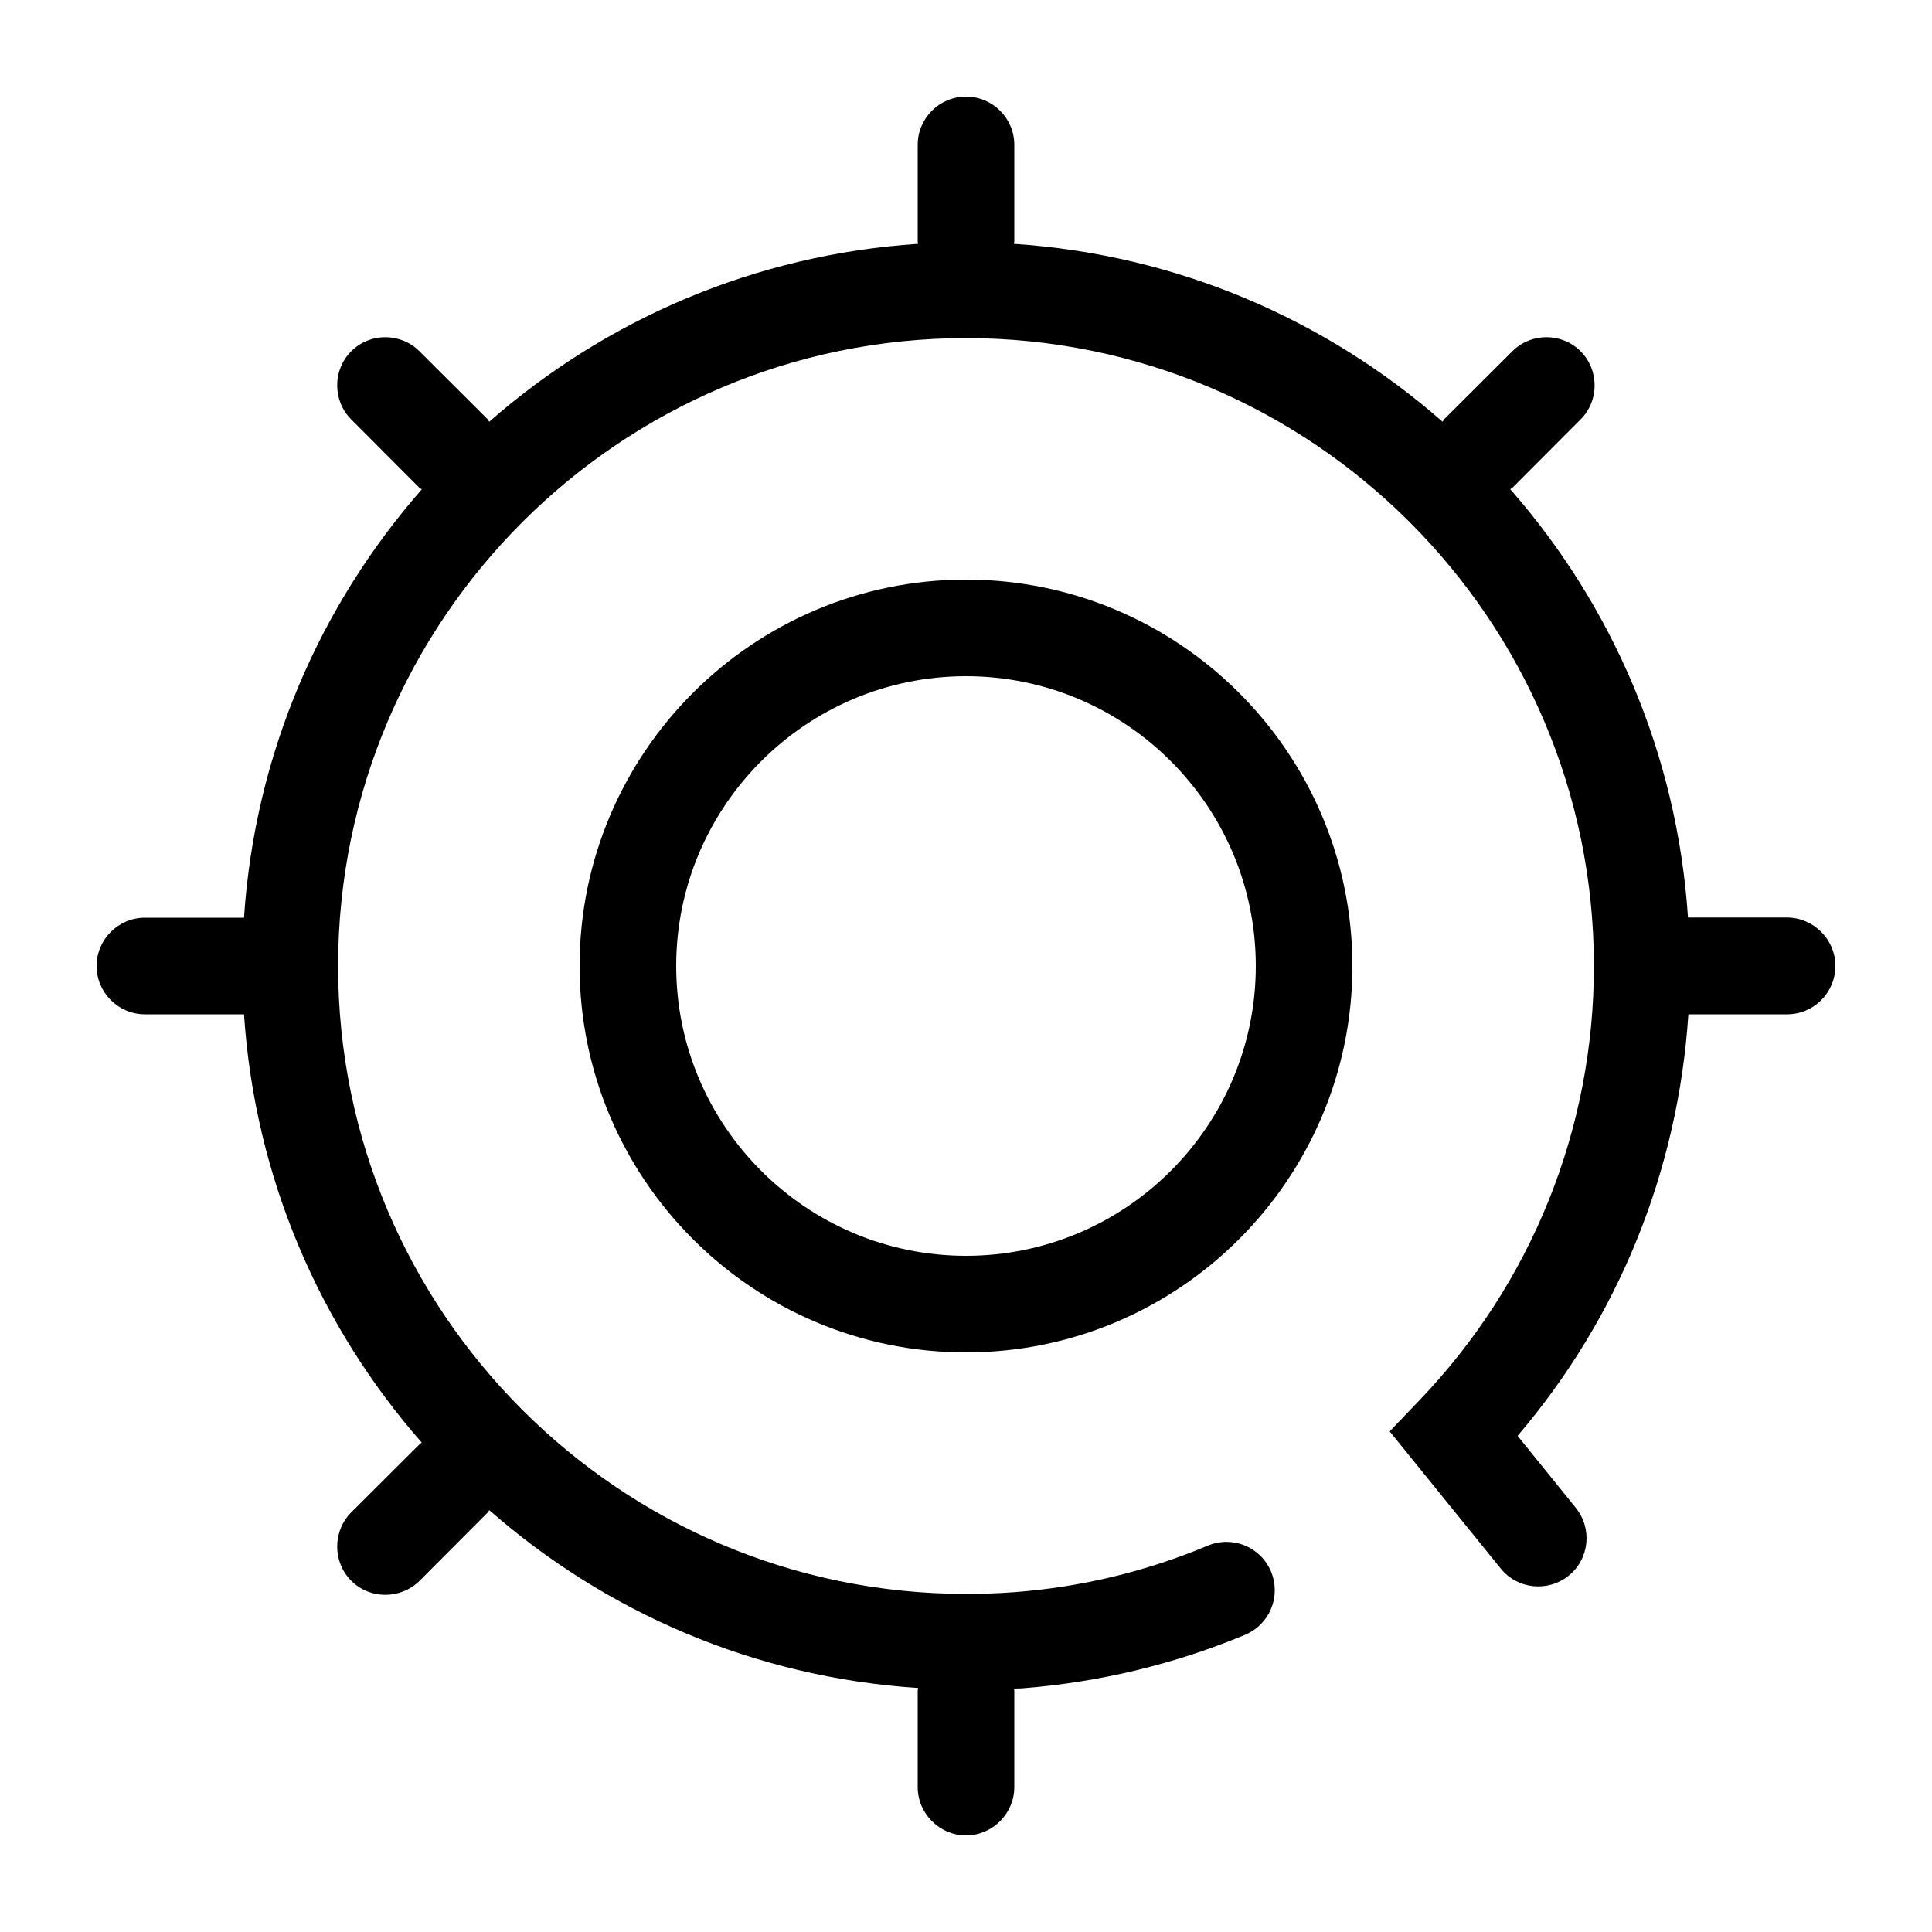 <svg height="1000" width="1000.0" xmlns="http://www.w3.org/2000/svg"><path d="m950 500c0 13.8-11.2 25-25 25h-51.1c-5.3 80.6-35.9 156.7-88.4 218.2l30.1 37.2c8.7 10.8 7.1 26.5-3.7 35.2-10.7 8.6-26.5 7-35.1-3.7l-57.5-71 15.2-15.9c58.3-60.8 90.5-140.7 90.5-225 0-179.2-145.8-325-325-325s-325 145.8-325 325 145.8 325 325 325c8.4 0 16.8-0.3 25-0.9 34.6-2.6 68.3-10.7 100.2-24.1 12.8-5.3 27.4 0.7 32.7 13.5s-0.7 27.3-13.5 32.7c-36.8 15.3-75.7 24.6-115.6 27.7-1.3 0.1-2.7 0-4 0.1 0 0.3 0.2 0.7 0.2 1v50c0 13.7-11.3 25-25 25s-25-11.3-25-25v-50c0-0.5 0.2-0.8 0.2-1.3-84.8-5.5-161.8-39.3-221.9-92-0.4 0.3-0.5 0.8-0.8 1.1l-35.3 35.4c-9.8 9.7-25.7 9.7-35.4 0s-9.7-25.7 0-35.4l35.4-35.3c0.3-0.4 0.8-0.5 1.1-0.8-52.7-60.1-86.4-137-92-221.7h-51.3c-13.8 0-25-11.3-25-25s11.2-25 25-25h51.3c5.6-84.7 39.3-161.6 92-221.7-0.4-0.4-0.8-0.5-1.2-0.8l-35.3-35.4c-9.7-9.7-9.7-25.6 0-35.3s25.6-9.7 35.3 0l35.4 35.3c0.3 0.4 0.4 0.8 0.7 1.2 60.2-52.8 137.2-86.5 222-92.1 0-0.4-0.2-0.8-0.2-1.2v-50c0-13.8 11.2-25 25-25s25 11.2 25 25v50c0 0.4-0.2 0.8-0.3 1.2 84.8 5.6 161.8 39.3 222 92.1 0.3-0.4 0.4-0.8 0.7-1.2l35.4-35.3c9.7-9.7 25.6-9.7 35.3 0s9.7 25.6 0 35.3l-35.3 35.4c-0.3 0.3-0.8 0.4-1.1 0.7 52.7 60.1 86.4 137.1 92 221.7h51.3c13.7 0.1 25 11.3 25 25.1z m-450-200c110.3 0 200 89.7 200 200s-89.7 200-200 200-200-89.7-200-200 89.7-200 200-200z m0 50c-82.7 0-150 67.3-150 150s67.3 150 150 150 150-67.3 150-150-67.3-150-150-150z"/></svg>